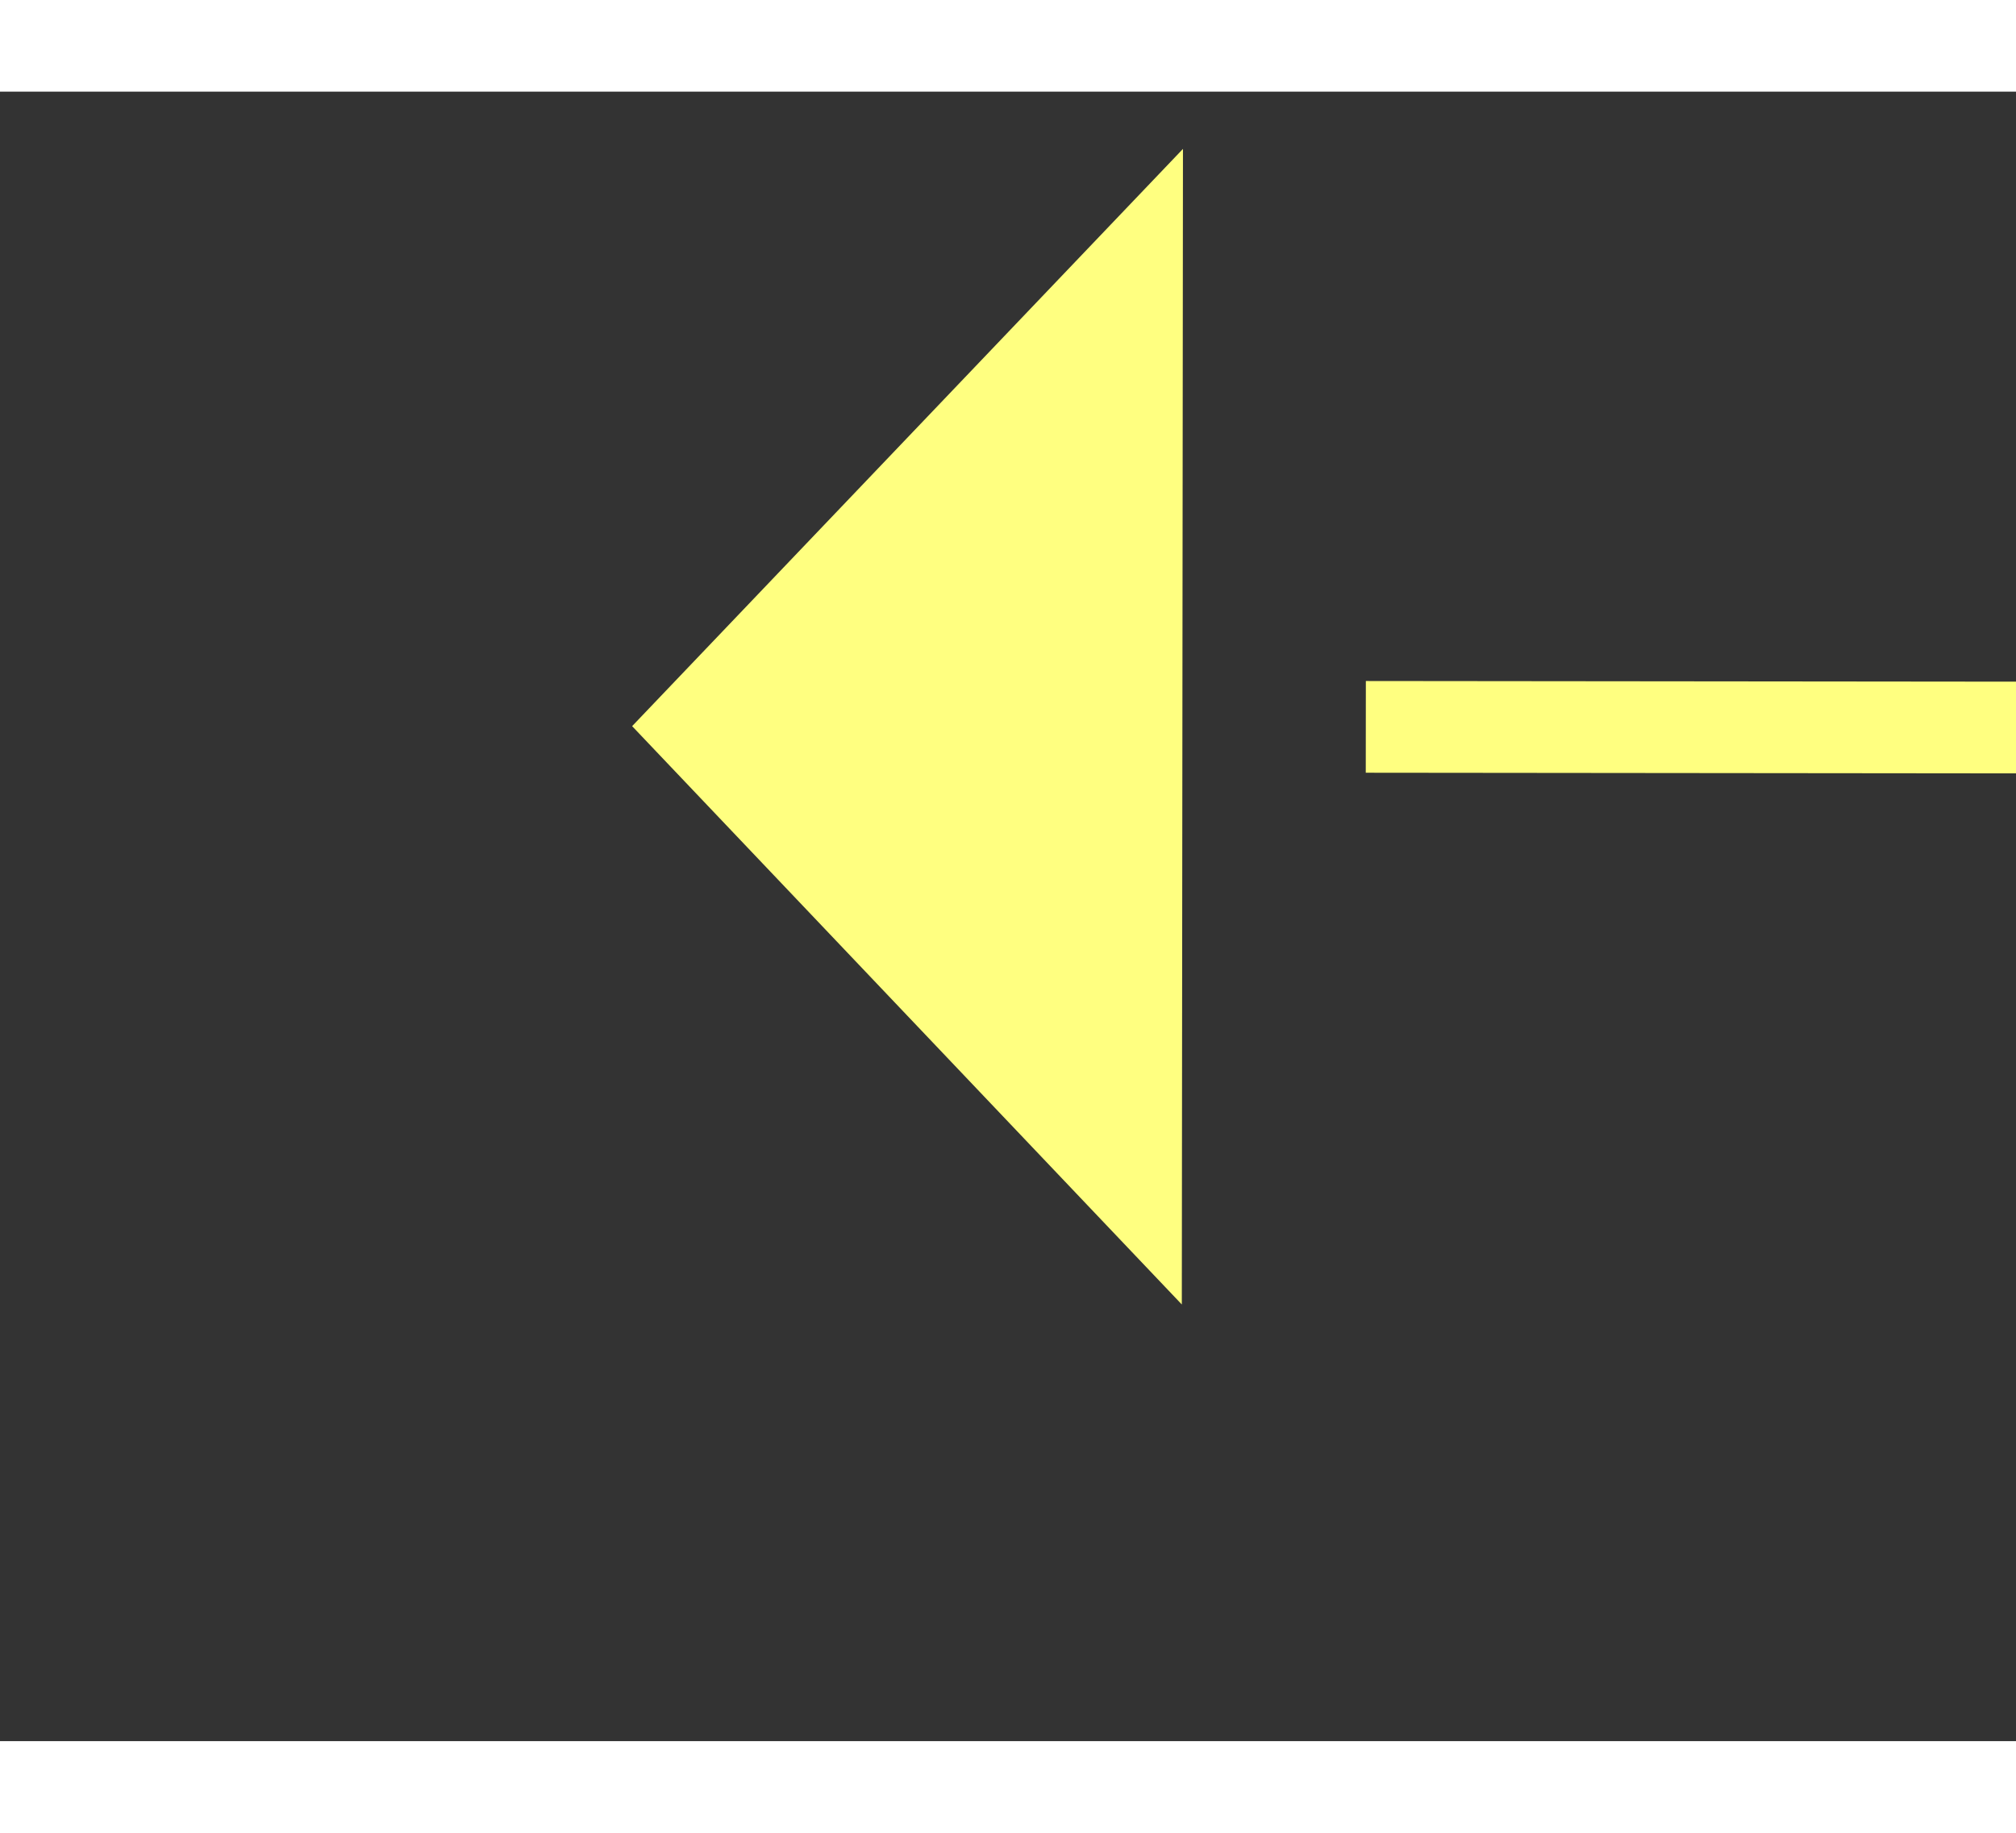 ﻿<?xml version="1.0" encoding="utf-8"?>
<svg version="1.1" xmlns:xlink="http://www.w3.org/1999/xlink" width="22px" height="20px" preserveAspectRatio="xMinYMid meet" viewBox="800 3201  22 18" xmlns="http://www.w3.org/2000/svg">
  <rect x="800" y="3201" width="22" height="18" fill="#333333" stroke="none"/>
  <g transform="matrix(-0.122 0.993 -0.993 -0.122 4095.909 2796.246 )">
    <path d="M 858 3159.8  L 864 3153.5  L 858 3147.2  L 858 3159.8  Z " fill-rule="nonzero" fill="#ffff80" stroke="none" transform="matrix(0.121 0.993 -0.993 0.121 3836.182 1973.24 )" />
    <path d="M 743 3153.5  L 859 3153.5  " stroke-width="1" stroke-dasharray="9,4" stroke="#ffff80" fill="none" transform="matrix(0.121 0.993 -0.993 0.121 3836.182 1973.24 )" />
  </g>
</svg>